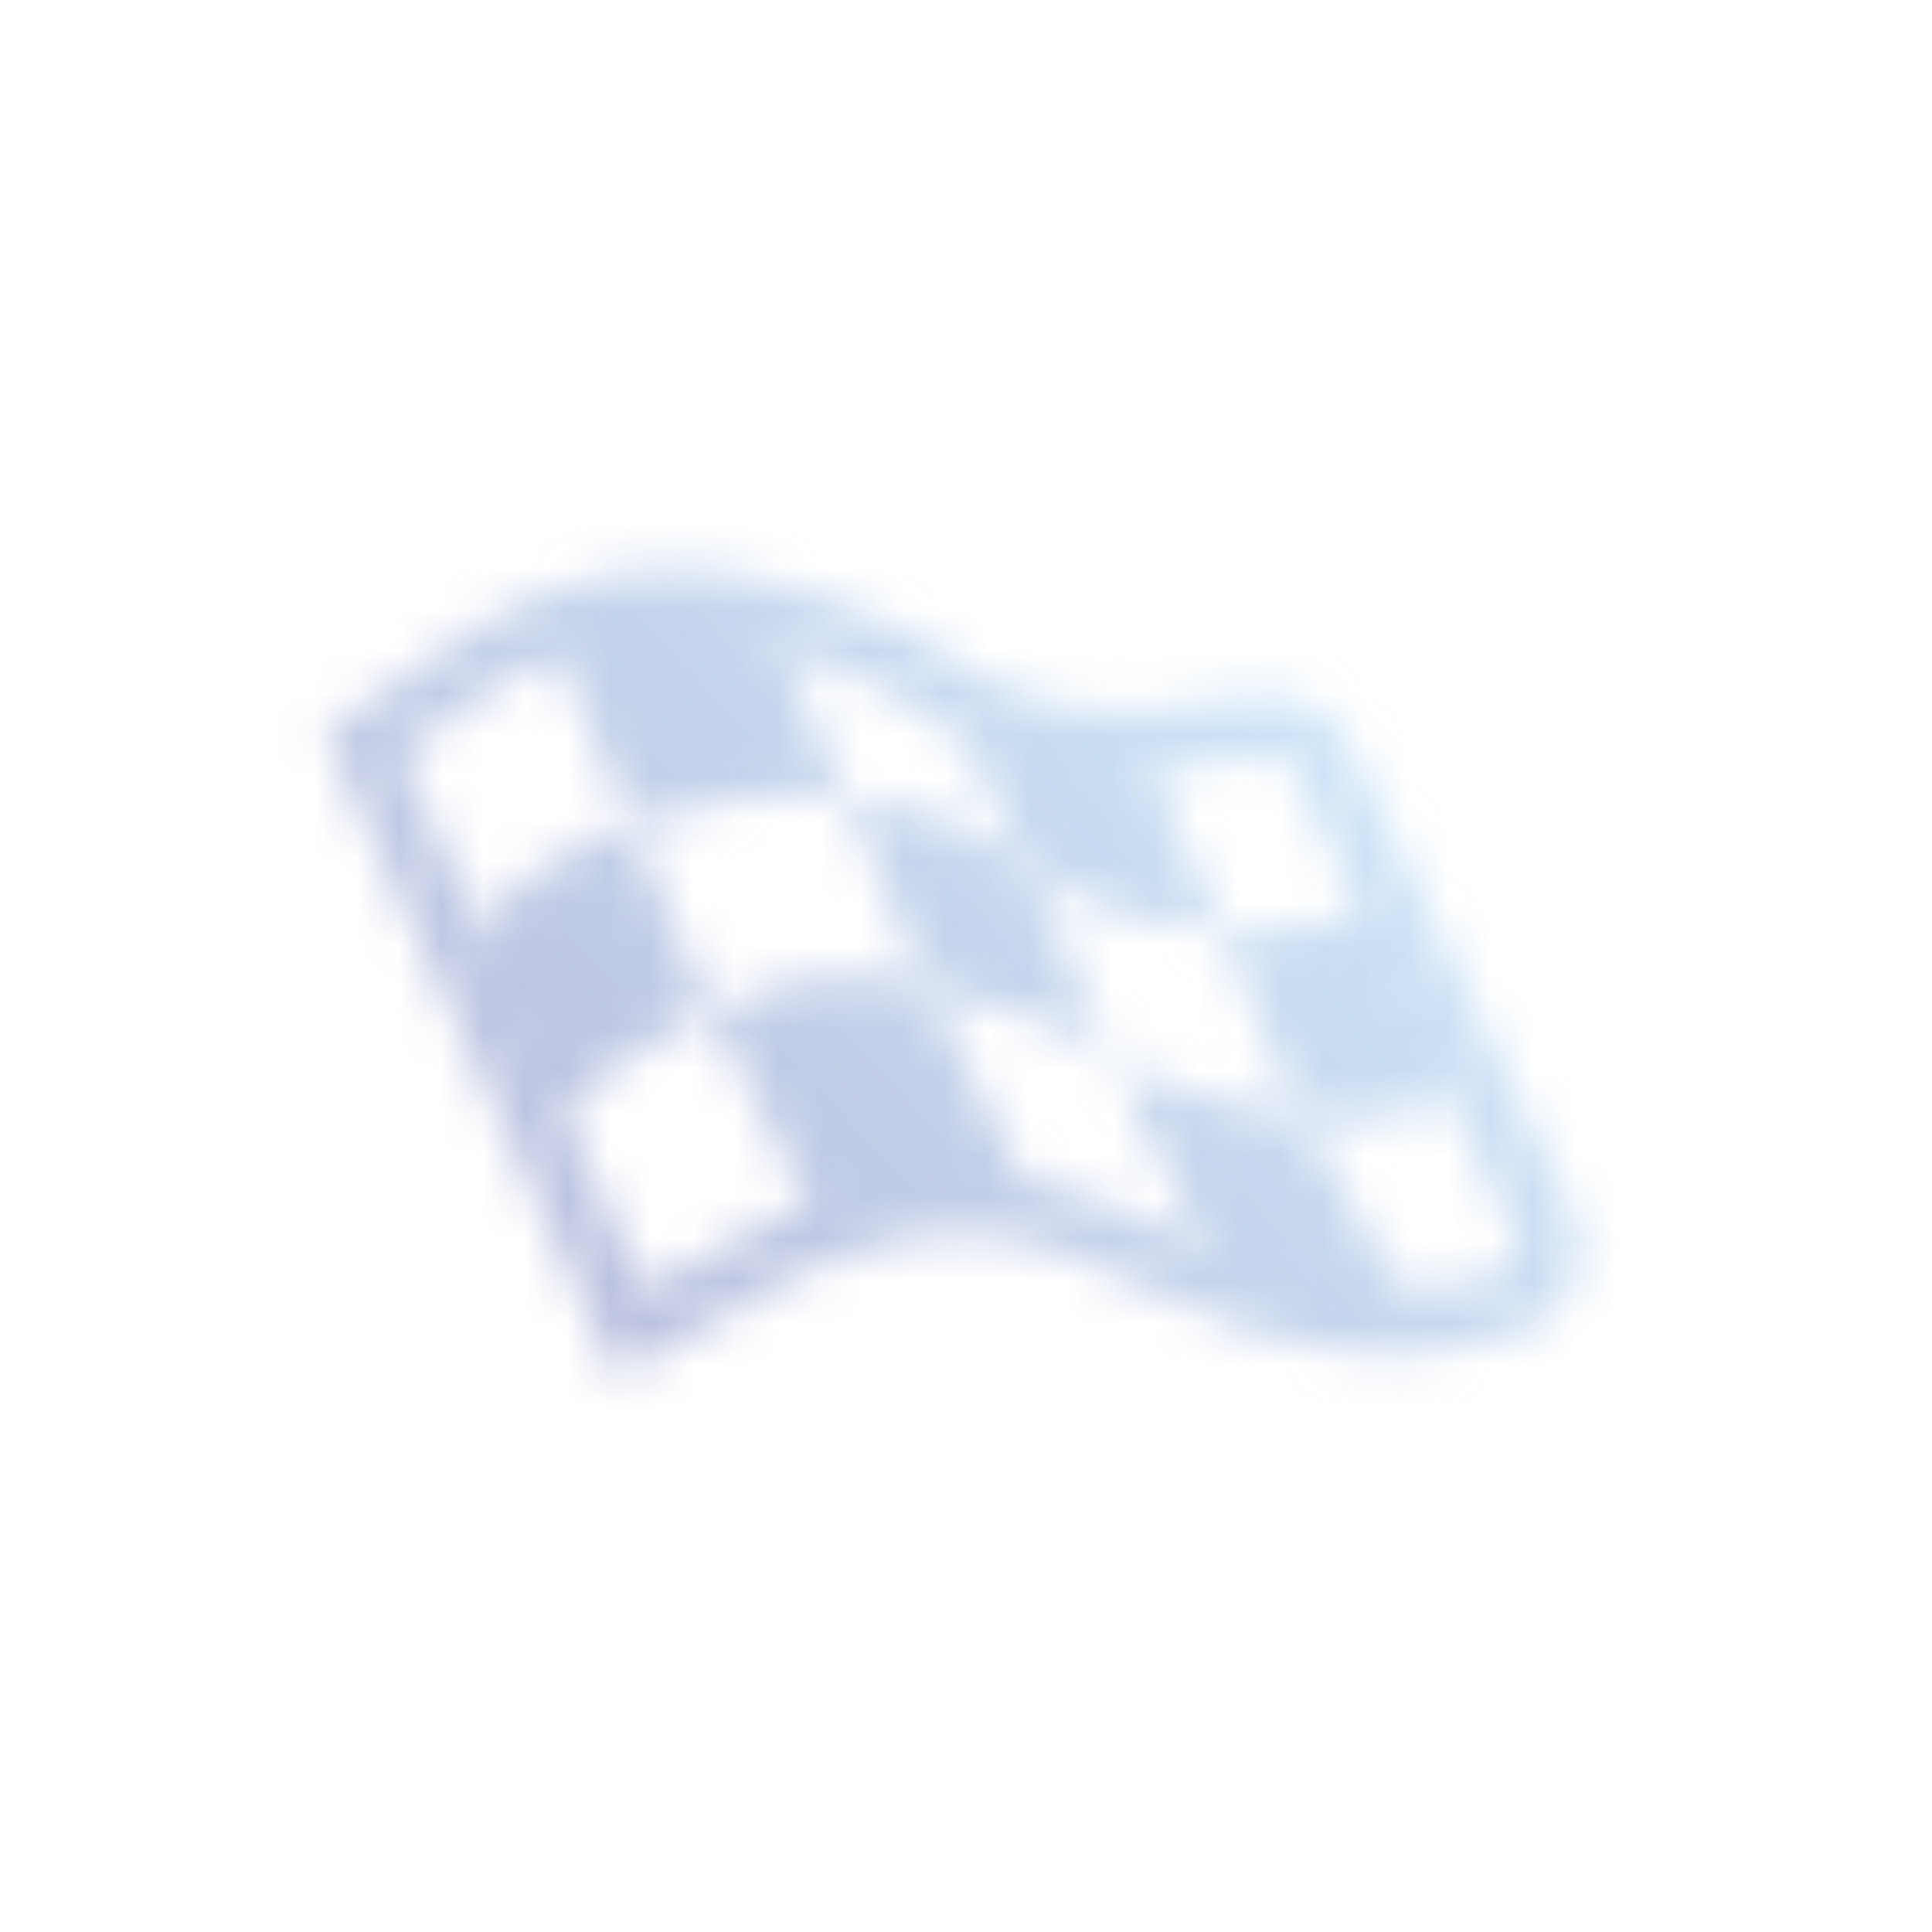 <svg width="46" height="46" viewBox="0 0 46 46" fill="none" xmlns="http://www.w3.org/2000/svg">
<g opacity="0.3">
<mask id="mask0_8756_27829" style="mask-type:alpha" maskUnits="userSpaceOnUse" x="7" y="13" width="31" height="20">
<path d="M15.01 19.592L13.094 15.119L18.205 14.48L20.122 18.953C18.504 18.862 17.532 18.869 15.01 19.592Z" fill="#757575"/>
<path d="M16.938 24.075L19.493 29.186L24.604 28.547L22.049 23.436C19.98 23.128 18.862 23.148 16.938 24.075Z" fill="#757575"/>
<path d="M29.078 22.154C30.645 22.271 31.462 22.119 32.911 21.516L34.828 25.988C33.488 26.59 32.583 26.789 30.995 26.627L29.078 22.154Z" fill="#757575"/>
<path d="M8.625 17.675L15.014 31.731C20.522 28.296 23.14 27.851 27.153 29.814C31.093 31.655 33.298 31.937 36.012 31.001C36.774 30.738 37.09 29.855 36.744 29.127L31.493 18.101C31.199 17.482 30.506 17.163 29.836 17.305C25.638 18.197 23.917 17.473 21.403 15.758C15.769 13.033 13.127 14.27 8.625 17.675Z" stroke="#757575" stroke-width="1.438"/>
<path d="M24.589 20.872C26.524 21.805 27.535 22.041 29.061 22.15L27.144 17.678L22.672 17.039L24.589 20.872Z" fill="#757575"/>
<path d="M15.005 19.594C13.401 20.217 12.497 20.774 11.172 22.149L13.089 26.622C14.541 25.385 15.339 24.825 16.922 24.066L15.005 19.594Z" fill="#757575"/>
<path d="M26.516 25.344C28.496 26.137 29.513 26.447 30.988 26.622L33.544 31.094C32.058 31.214 31.237 31.302 29.071 30.455L26.516 25.344Z" fill="#757575"/>
<path d="M26.514 25.342L24.597 20.87C23.502 19.786 22.516 19.369 20.125 18.953L22.042 23.425C25.34 24.338 26.122 24.736 26.514 25.342Z" fill="#757575"/>
</mask>
<g mask="url(#mask0_8756_27829)">
<rect x="5.852" y="11.566" width="34.029" height="22.686" fill="url(#paint0_linear_8756_27829)"/>
</g>
</g>
<defs>
<linearGradient id="paint0_linear_8756_27829" x1="36.271" y1="11.566" x2="12.039" y2="34.252" gradientUnits="userSpaceOnUse">
<stop stop-color="#6DCBFF"/>
<stop offset="1" stop-color="#0D1A87"/>
</linearGradient>
</defs>
</svg>
